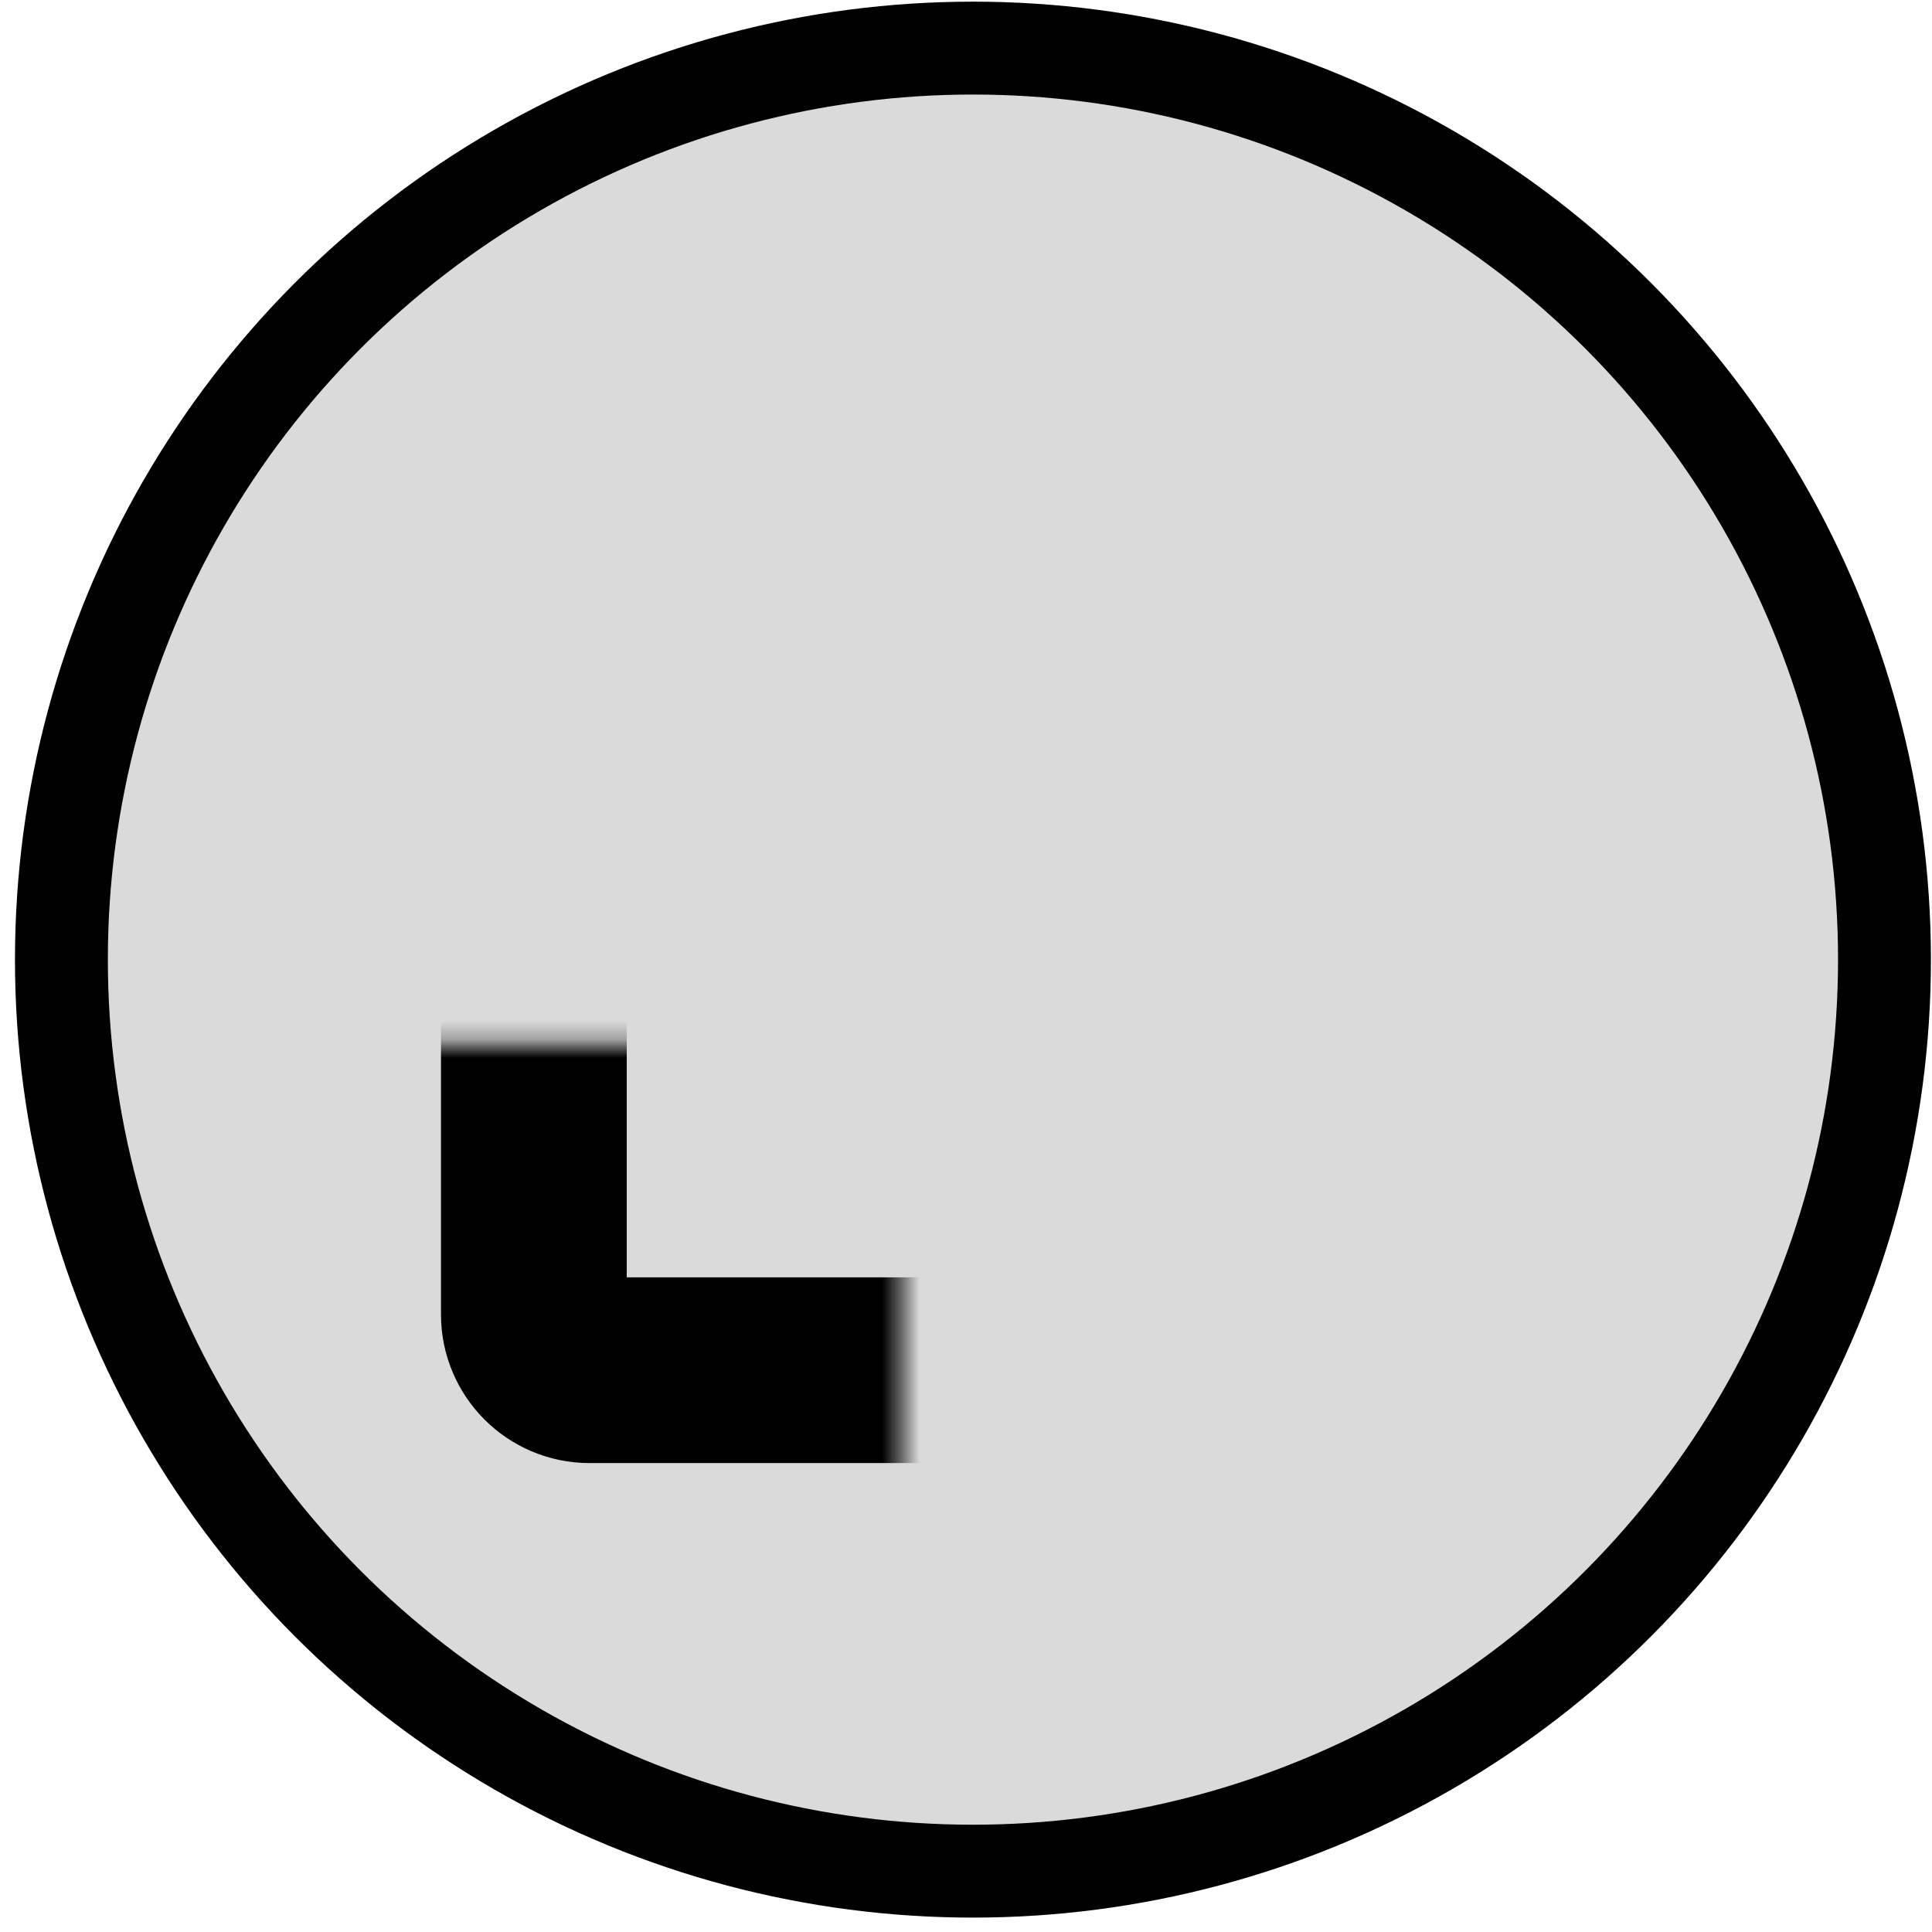 <svg width="104" height="104" viewBox="0 0 104 104" fill="none" xmlns="http://www.w3.org/2000/svg">
<circle cx="52.374" cy="51.657" r="49.068" fill="#DADADA" stroke="black" stroke-width="5"/>
<mask id="path-2-inside-1_739_143" fill="white">
<rect x="76.009" y="27.452" width="46.306" height="47.271" rx="3" transform="rotate(90 76.009 27.452)"/>
</mask>
<rect x="76.009" y="27.452" width="46.306" height="47.271" rx="3" transform="rotate(90 76.009 27.452)" stroke="black" stroke-width="10" mask="url(#path-2-inside-1_739_143)"/>
</svg>
